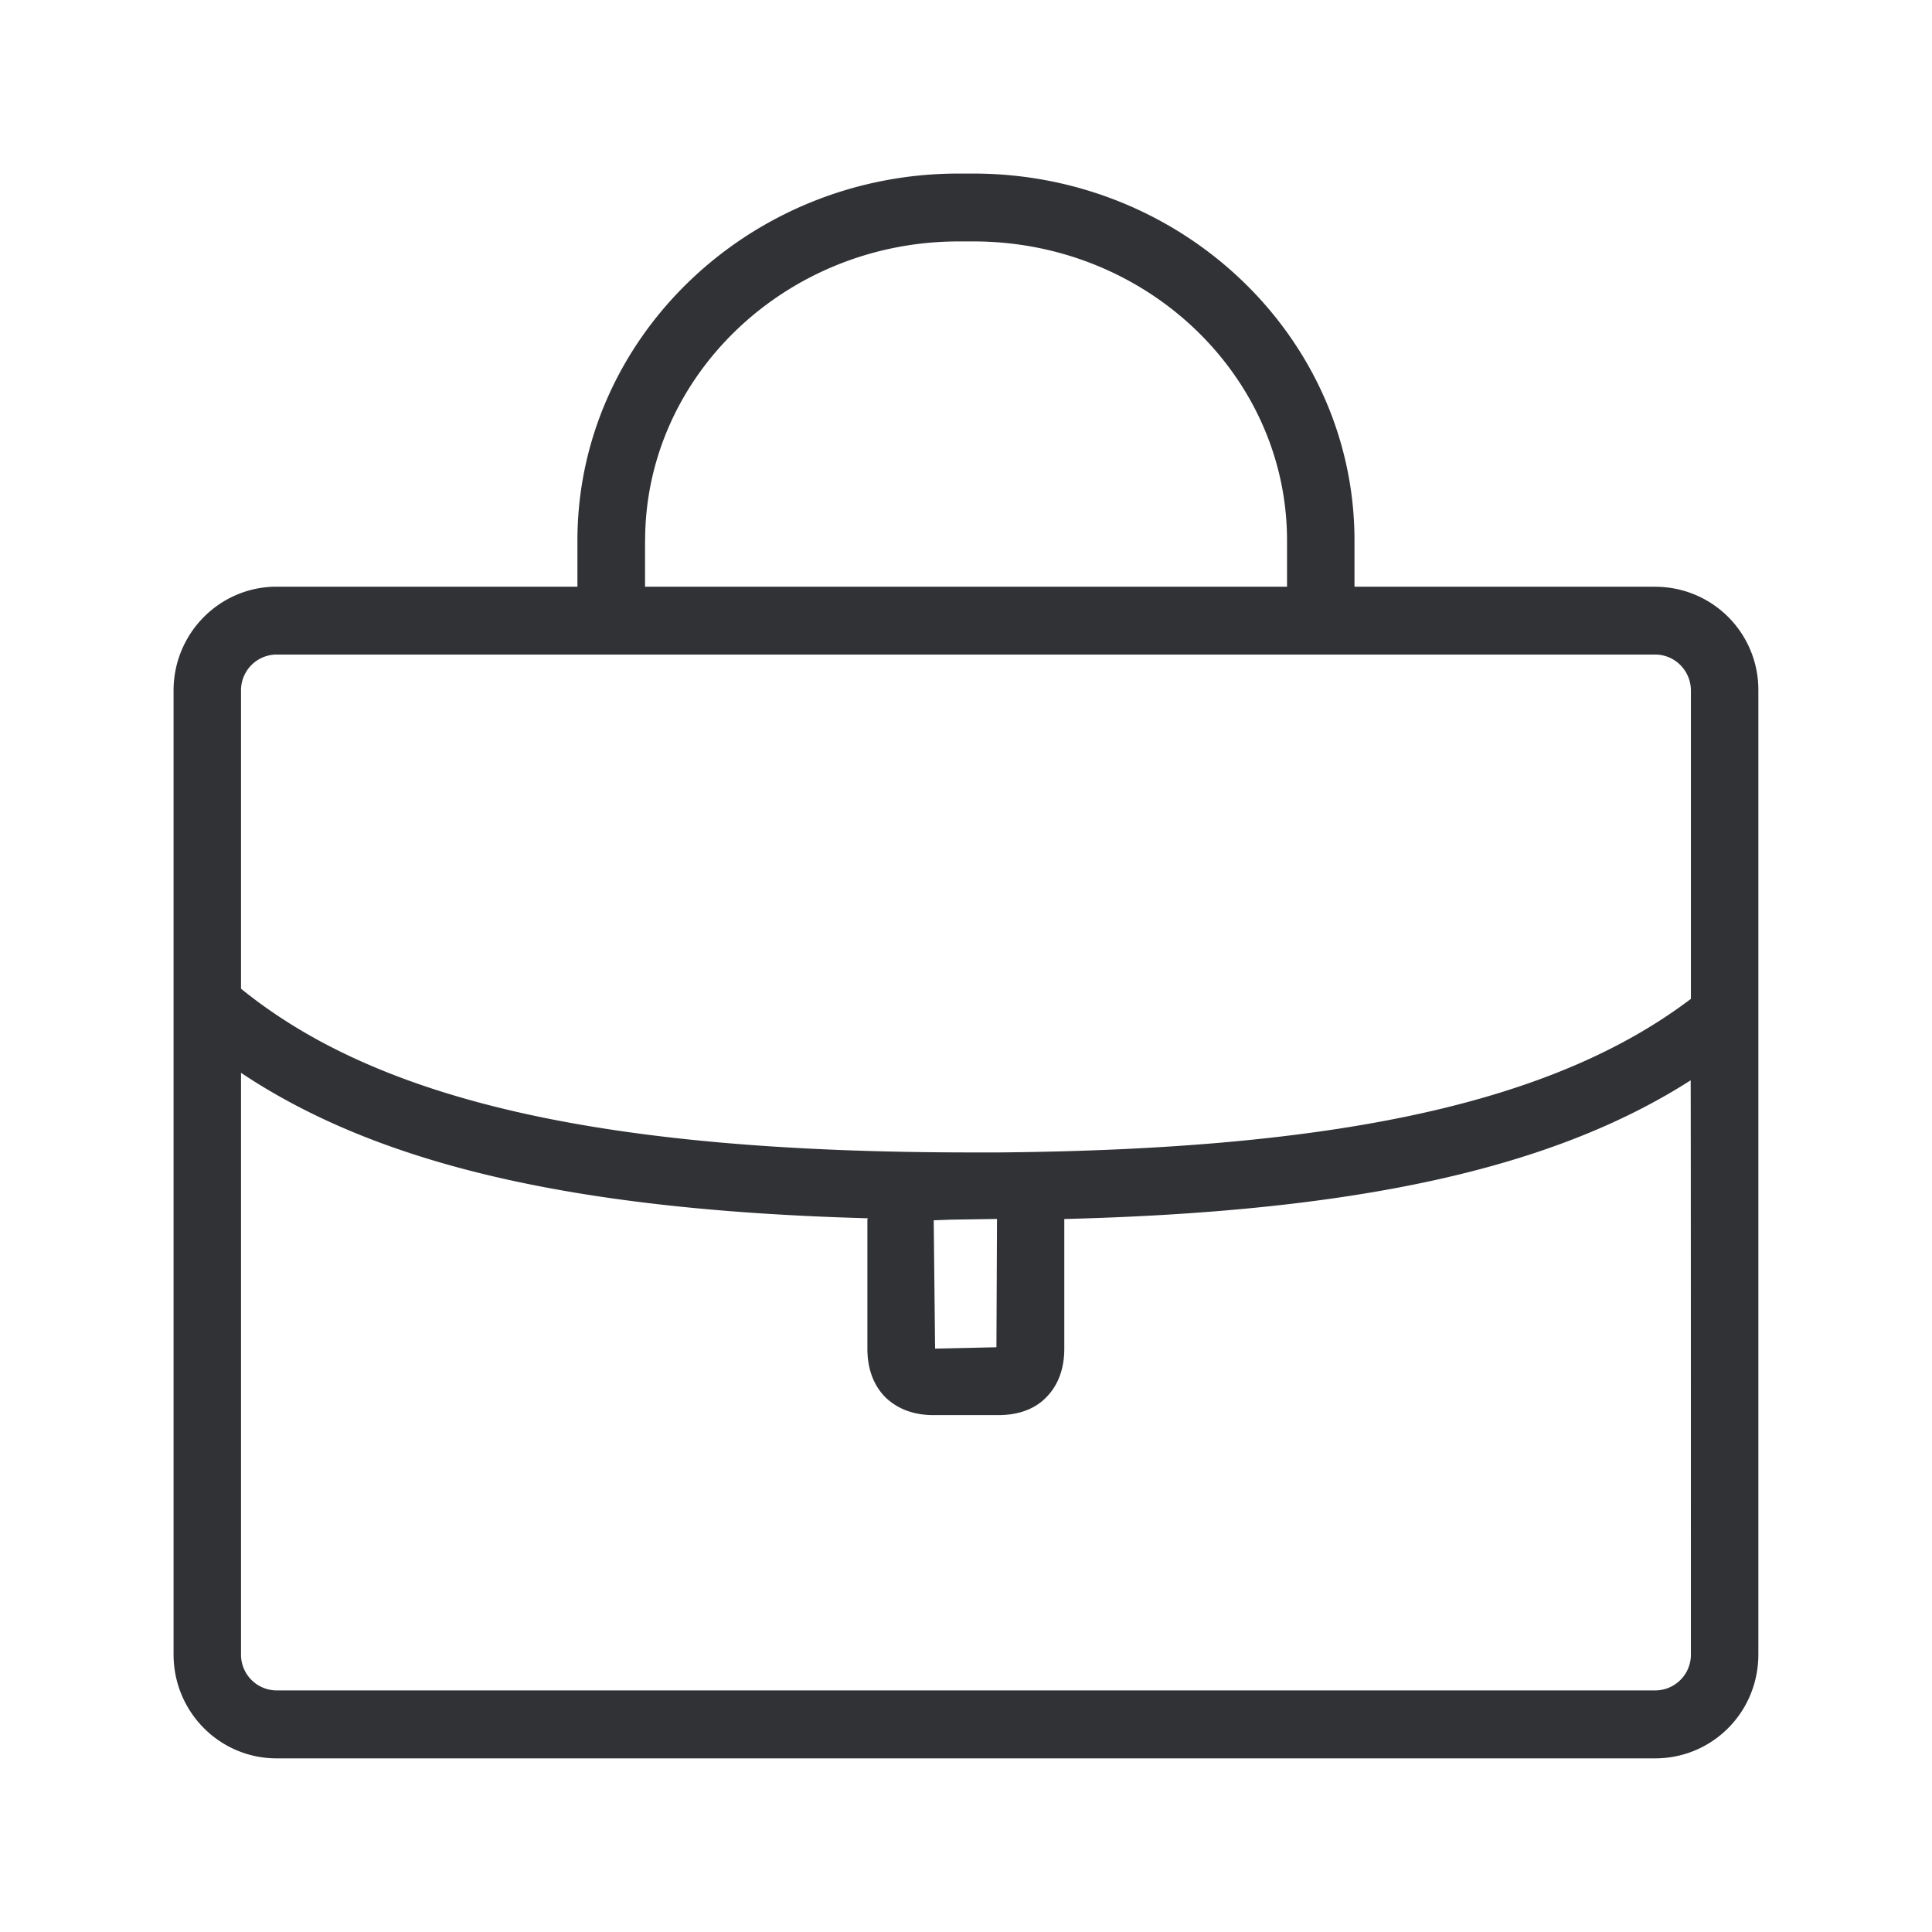 <svg width="24" height="24" viewBox="0 0 24 24" xmlns="http://www.w3.org/2000/svg"><path d="M21.005 20.551a.444.444 0 01-.44.448H3.436a.444.444 0 01-.442-.442v-7.23c1.708 1.14 4.129 1.706 7.79 1.807l-.009.008v1.61c0 .253.076.457.227.609.151.143.35.218.594.218h.804c.252 0 .454-.075.594-.218.151-.152.227-.356.227-.608v-1.61c3.636-.093 6.064-.625 7.781-1.723.003 0 .003 7.131.003 7.131zm-9.19-5.4l.57-.009v.009l-.007 1.585-.762.017-.017-1.594.216-.008zM2.994 8.579a.444.444 0 01.437-.448H20.56c.243 0 .442.196.445.443v3.834c-1.692 1.283-4.356 1.871-8.605 1.908h-.325c-4.557 0-7.356-.633-9.081-2.034V8.58zm5.02-1.865c0-2.042 1.75-3.715 3.896-3.715h.182c2.154 0 3.896 1.673 3.896 3.715v.574H8.013v-.574zm12.548.574h-3.736v-.574c0-2.507-2.12-4.558-4.737-4.558h-.182c-2.608 0-4.734 2.05-4.734 4.558v.574H3.436c-.703 0-1.28.574-1.28 1.291v11.972c0 .72.577 1.292 1.28 1.292H20.56c.711 0 1.283-.572 1.283-1.292V8.58a1.28 1.28 0 00-1.28-1.291z" fill="#313235" fill-rule="nonzero"/></svg>